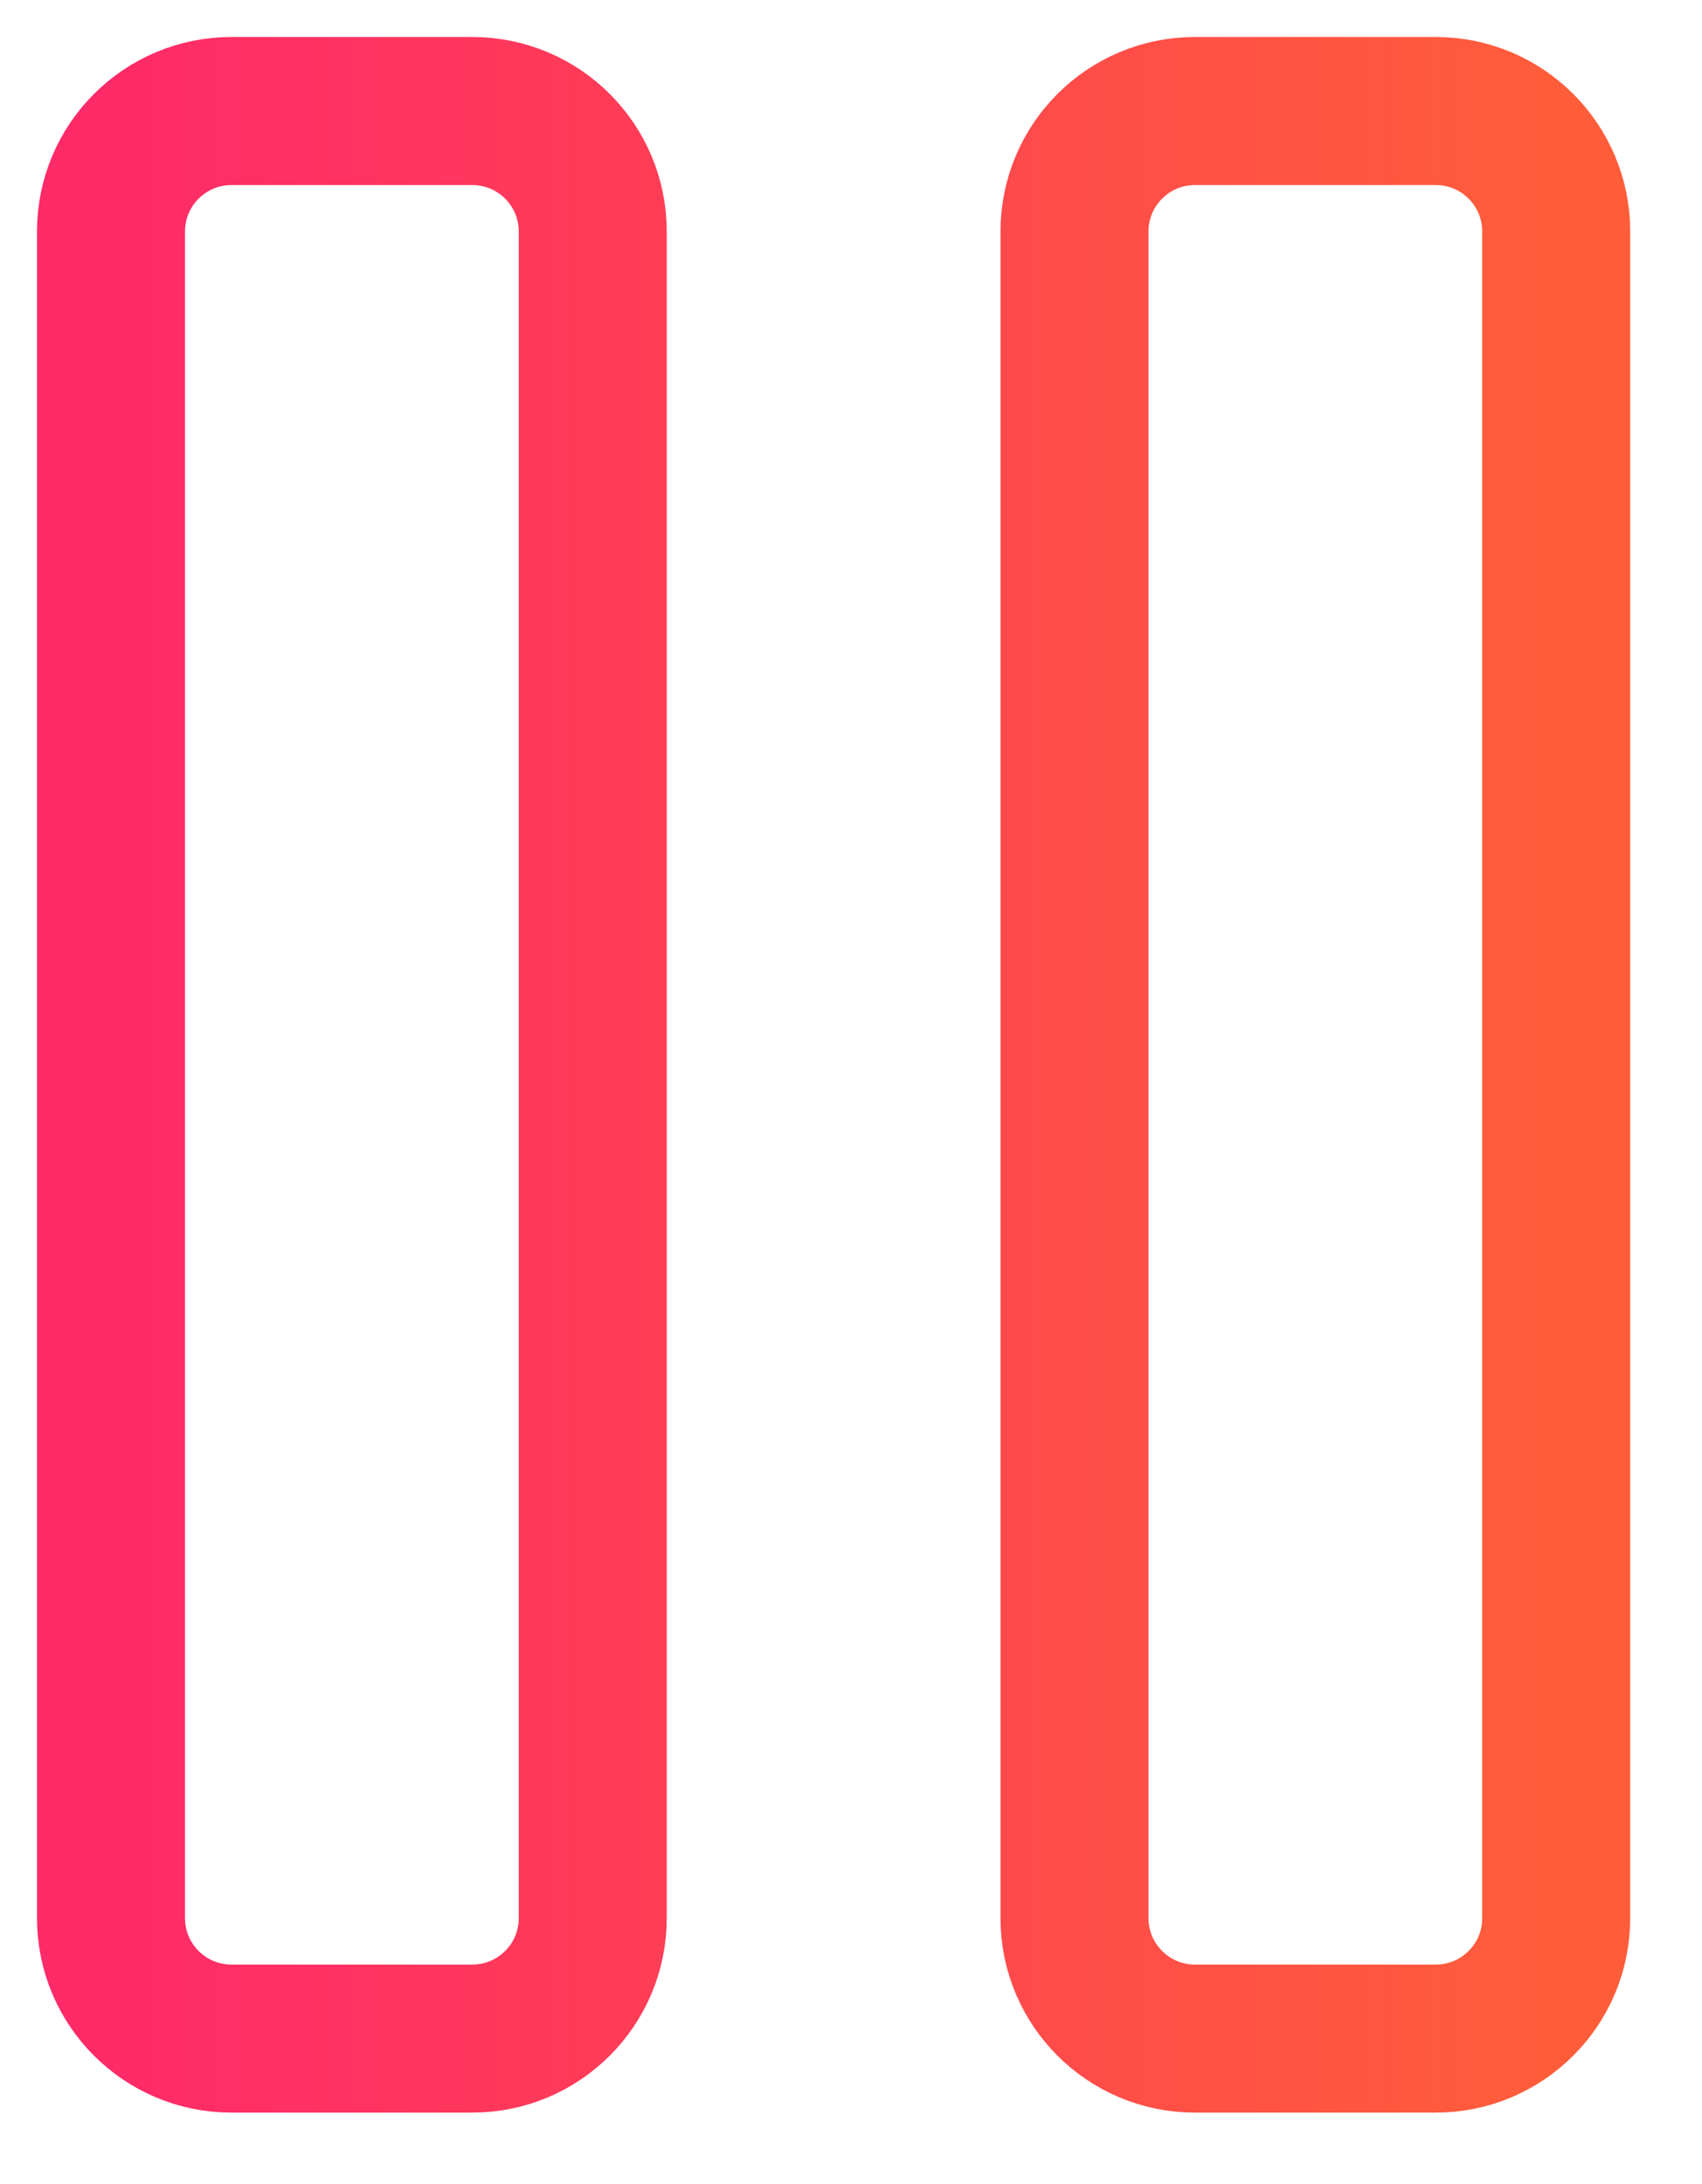 <?xml version="1.0" encoding="UTF-8" standalone="no"?><!DOCTYPE svg PUBLIC "-//W3C//DTD SVG 1.1//EN" "http://www.w3.org/Graphics/SVG/1.1/DTD/svg11.dtd"><svg width="100%" height="100%" viewBox="0 0 46 59" version="1.1" xmlns="http://www.w3.org/2000/svg" xmlns:xlink="http://www.w3.org/1999/xlink" xml:space="preserve" style="fill-rule:evenodd;clip-rule:evenodd;stroke-linejoin:round;stroke-miterlimit:1.414;"><path id="Pause-Icon" d="M38.805,55.08l-6.51,0c-1.797,0 -3.255,-1.457 -3.255,-3.255l0,-45.57c0,-1.798 1.458,-3.255 3.255,-3.255l6.51,0c1.798,0 3.255,1.457 3.255,3.255l0,45.57c0,1.798 -1.457,3.255 -3.255,3.255Zm-26.04,0l-6.51,0c-1.798,0 -3.255,-1.457 -3.255,-3.255l0,-45.57c0,-1.798 1.457,-3.255 3.255,-3.255l6.51,0c1.798,0 3.255,1.457 3.255,3.255l0,45.57c0,1.798 -1.457,3.255 -3.255,3.255Z" style="fill:none;stroke:url(#_Linear1);stroke-width:4px;"/><defs><linearGradient id="_Linear1" x1="0" y1="0" x2="1" y2="0" gradientUnits="userSpaceOnUse" gradientTransform="matrix(39.06,0,0,52.08,3,29.04)"><stop offset="0%" style="stop-color:#ff2a68;stop-opacity:1"/><stop offset="100%" style="stop-color:#ff5d3a;stop-opacity:1"/></linearGradient></defs></svg>